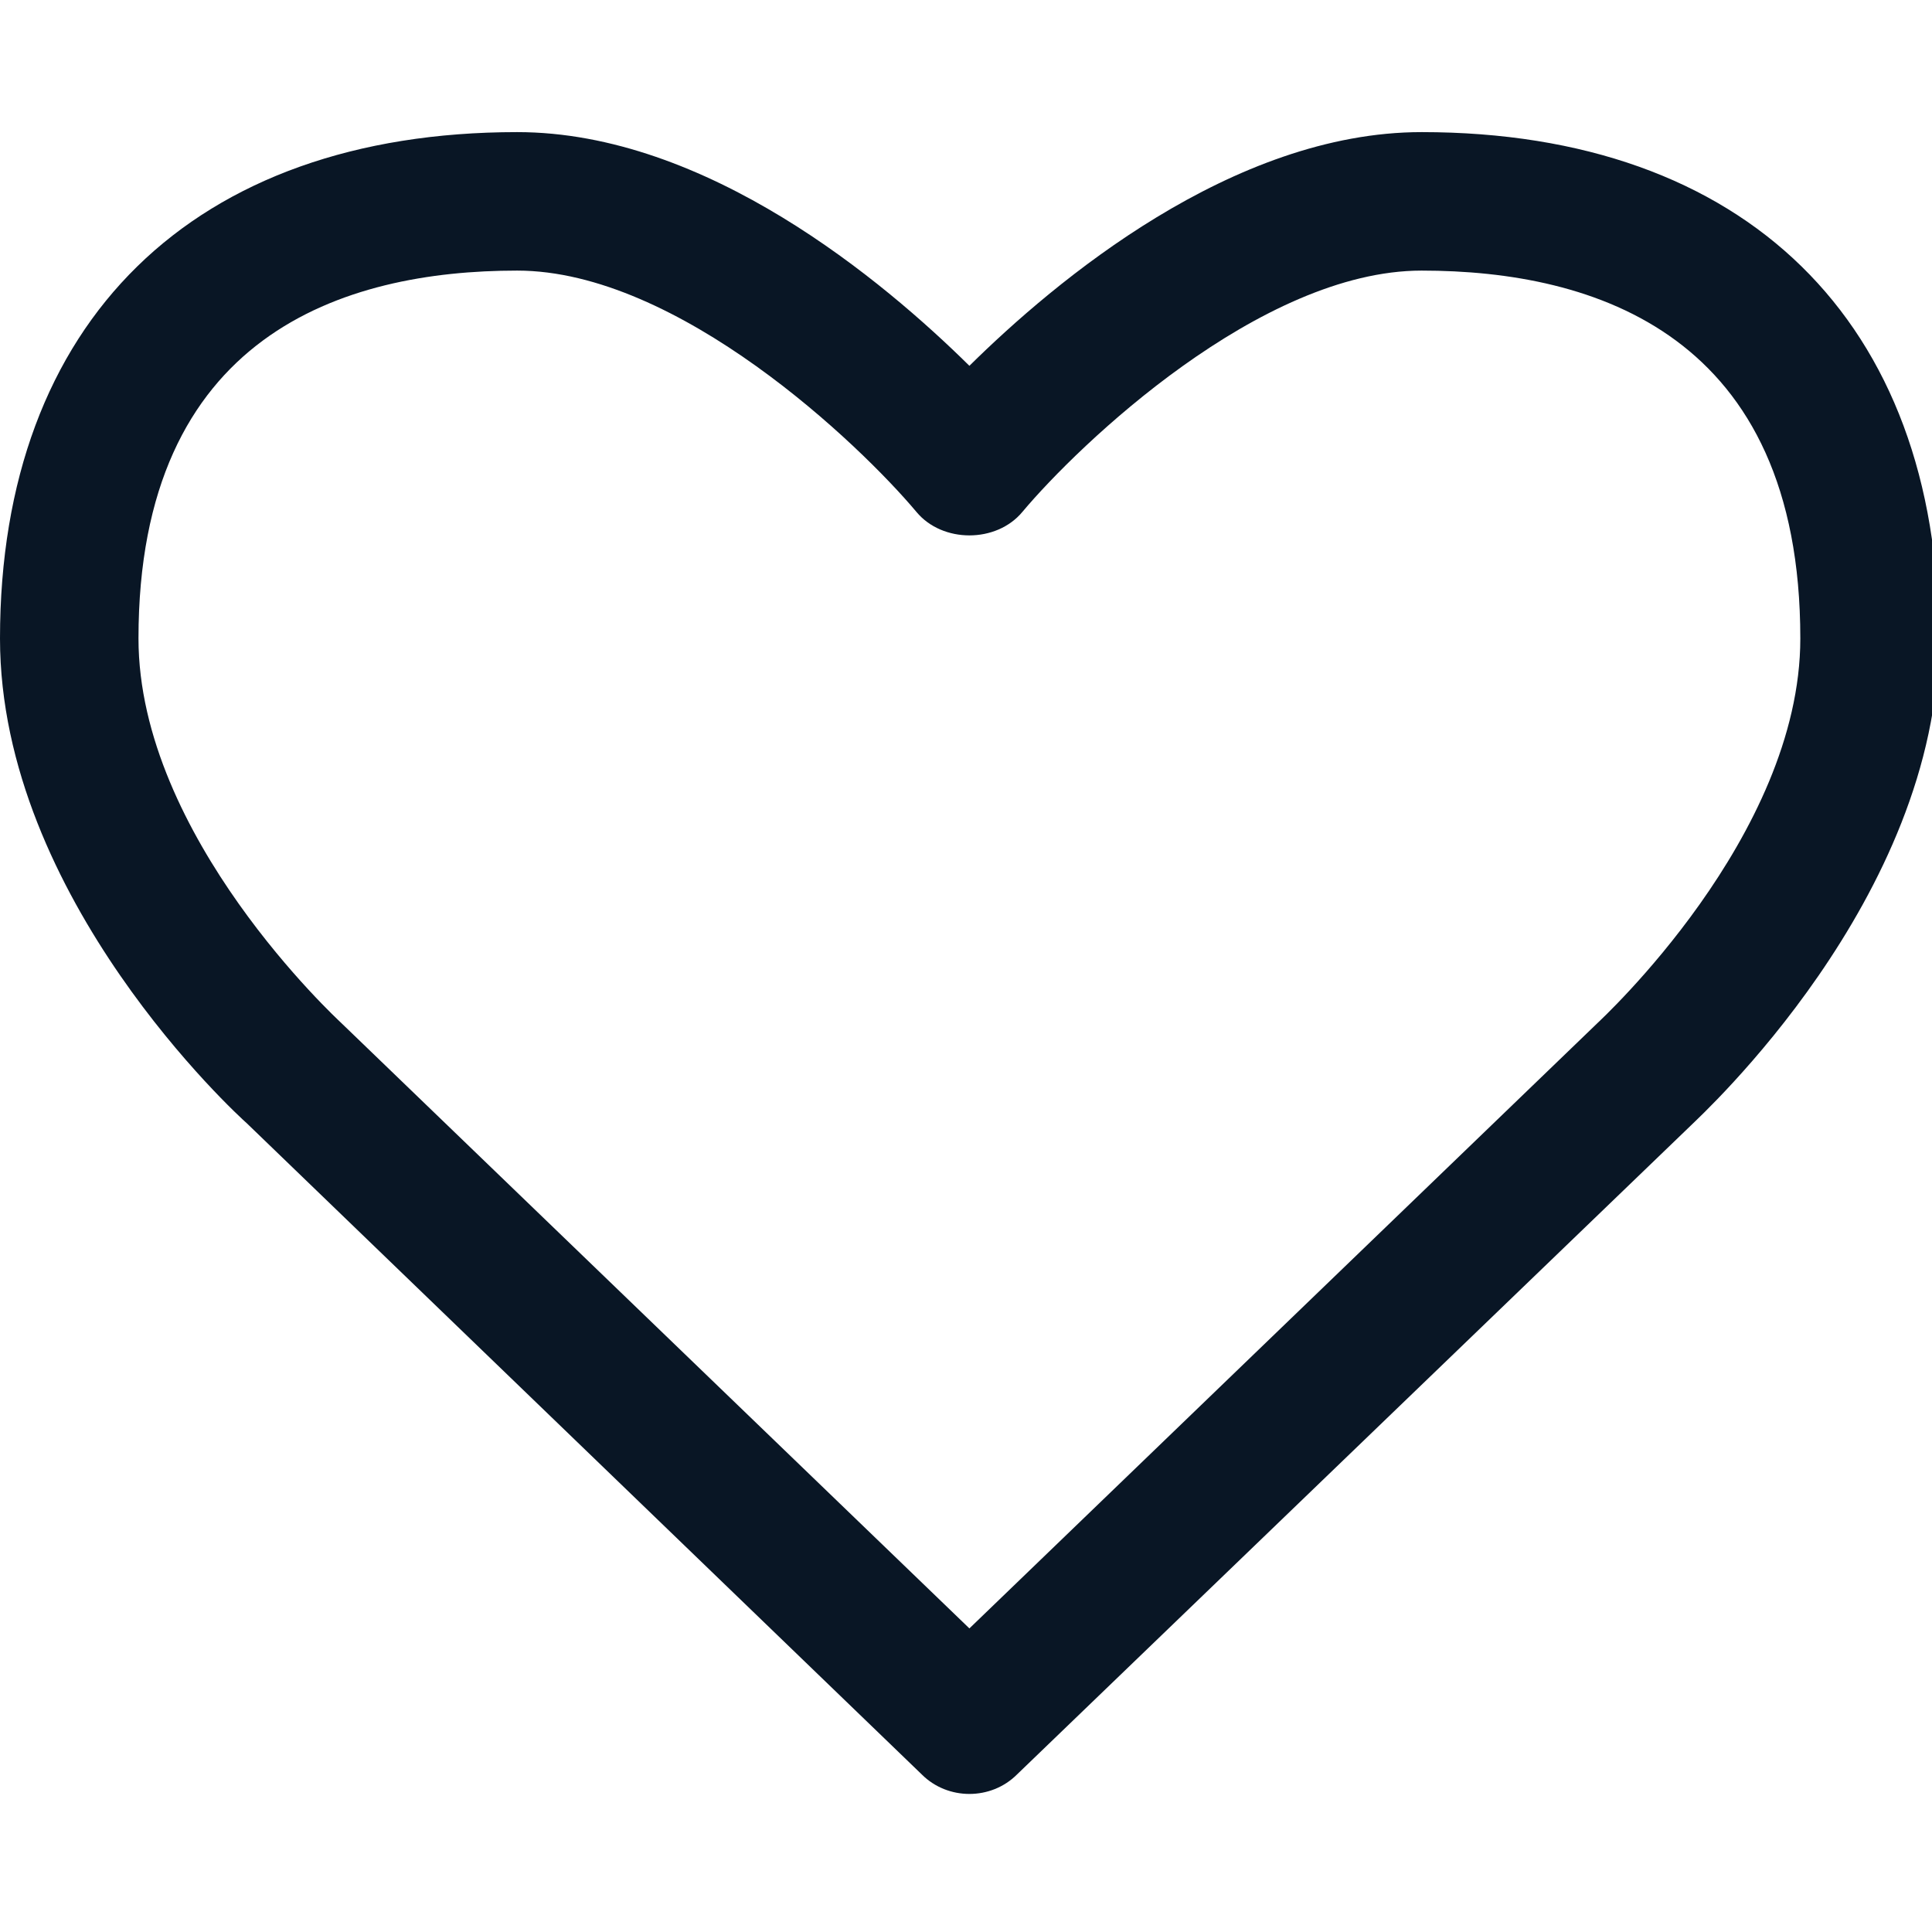 <?xml version="1.0" encoding="UTF-8" standalone="no"?>
<svg
   xmlns:dc="http://purl.org/dc/elements/1.1/"
   xmlns:cc="http://creativecommons.org/ns#"
   xmlns:rdf="http://www.w3.org/1999/02/22-rdf-syntax-ns#"
   xmlns:svg="http://www.w3.org/2000/svg"
   xmlns="http://www.w3.org/2000/svg"
   xmlns:sodipodi="http://sodipodi.sourceforge.net/DTD/sodipodi-0.dtd"
   xmlns:inkscape="http://www.inkscape.org/namespaces/inkscape"
   id="icon-share2"
   width="100"
   height="100"
   viewBox="0 0 100 100"
   version="1.1"
   sodipodi:docname="uE92A-heart.svg"
   inkscape:version="0.92.4 (5da689c313, 2019-01-14)">
  <sodipodi:namedview
     pagecolor="#ffffff"
     bordercolor="#666666"
     borderopacity="1"
     objecttolerance="10"
     gridtolerance="10"
     guidetolerance="10"
     inkscape:pageopacity="0"
     inkscape:pageshadow="2"
     inkscape:window-width="1280"
     inkscape:window-height="971"
     id="namedview10"
     showgrid="false"
     inkscape:zoom="3.9333334"
     inkscape:cx="34.396413"
     inkscape:cy="32.622219"
     inkscape:window-x="-8"
     inkscape:window-y="-8"
     inkscape:window-maximized="1"
     inkscape:current-layer="icon-share2" />
  <defs
     id="defs4" />
  <g
     id="Groupe_10"
     data-name="Groupe 10"
     transform="matrix(0.098,0,0,-0.098,0,93.75)">
    <path
       id="Combined_Shape-2"
       data-name="Combined Shape"
       d="m 950.857,619.428 c 0,160.571 -108.571,194.286 -200,194.286 -85.143,0 -181.143,-92 -210.857,-127.429 -13.714,-16.571 -42.286,-16.571 -56,0 -29.714,35.429 -125.714,127.429 -210.857,127.429 -91.429,0 -200,-33.714 -200,-194.286 C 73.143,514.857 178.857,417.714 180,416.571 L 512,96.571 843.429,416 c 1.714,1.714 107.429,98.857 107.429,203.429 z m 73.143,0 c 0,-137.143 -125.714,-252 -130.857,-257.143 l -356,-342.857 C 530.286,12.571 521.143,9.142 512,9.142 c -9.143,0 -18.286,3.429 -25.143,10.286 l -356.571,344 C 125.715,367.428 0,482.285 0,619.428 c 0,167.429 102.286,267.429 273.143,267.429 100,0 193.714,-78.857 238.857,-123.429 45.143,44.571 138.857,123.429 238.857,123.429 170.857,0 273.143,-100 273.143,-267.429 z"
       inkscape:connector-curvature="0"
       style="fill:#091625" />
  </g>
</svg>
